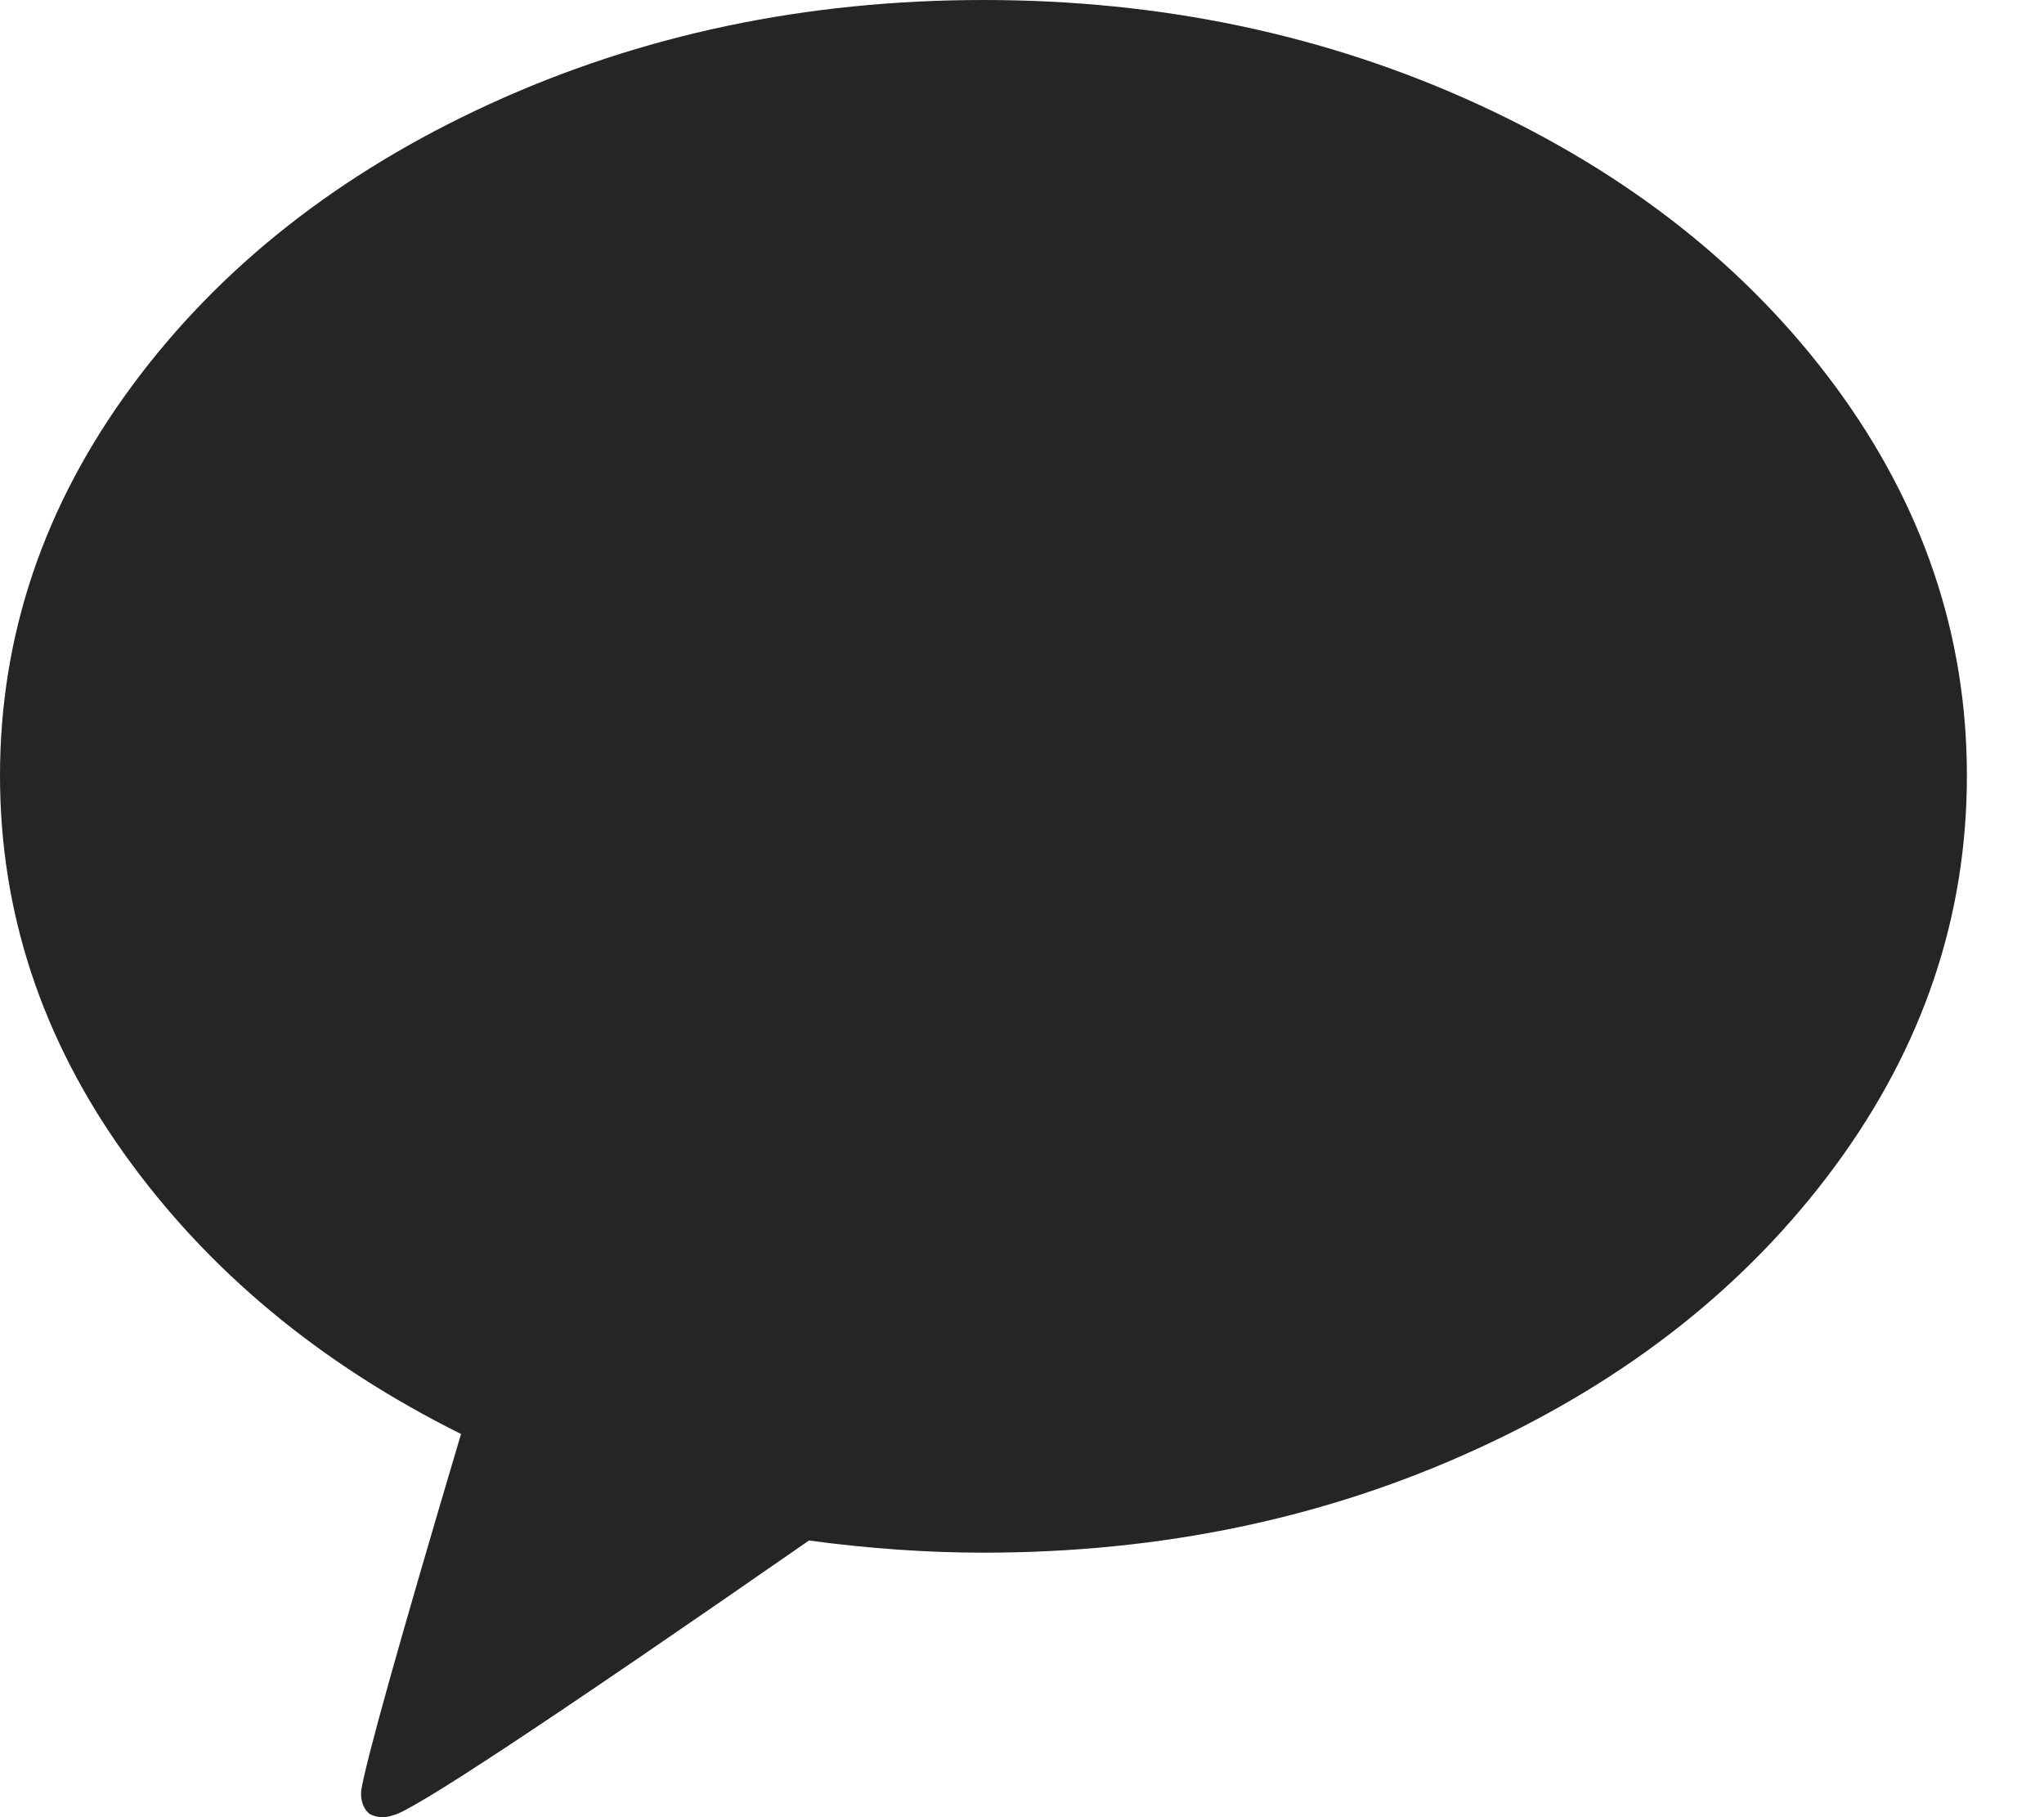 <svg width="18" height="16" viewBox="0 0 18 16" fill="none" xmlns="http://www.w3.org/2000/svg">
<path d="M8.661 0C10.227 0 11.675 0.305 13.006 0.914C14.336 1.524 15.388 2.353 16.162 3.401C16.935 4.449 17.321 5.592 17.321 6.83C17.321 8.069 16.935 9.214 16.162 10.265C15.388 11.316 14.338 12.147 13.01 12.756C11.683 13.366 10.233 13.671 8.661 13.671C8.165 13.671 7.652 13.635 7.124 13.564C4.83 15.157 3.609 15.963 3.46 15.983C3.39 16.009 3.322 16.005 3.257 15.973C3.232 15.954 3.212 15.928 3.199 15.896C3.187 15.864 3.18 15.835 3.18 15.809V15.77C3.219 15.518 3.512 14.47 4.06 12.626C2.816 12.007 1.828 11.186 1.097 10.163C0.366 9.141 0 8.03 0 6.83C0 5.592 0.387 4.449 1.16 3.401C1.933 2.353 2.985 1.524 4.316 0.914C5.647 0.305 7.095 0 8.661 0Z" fill="#252525"/>
</svg>
